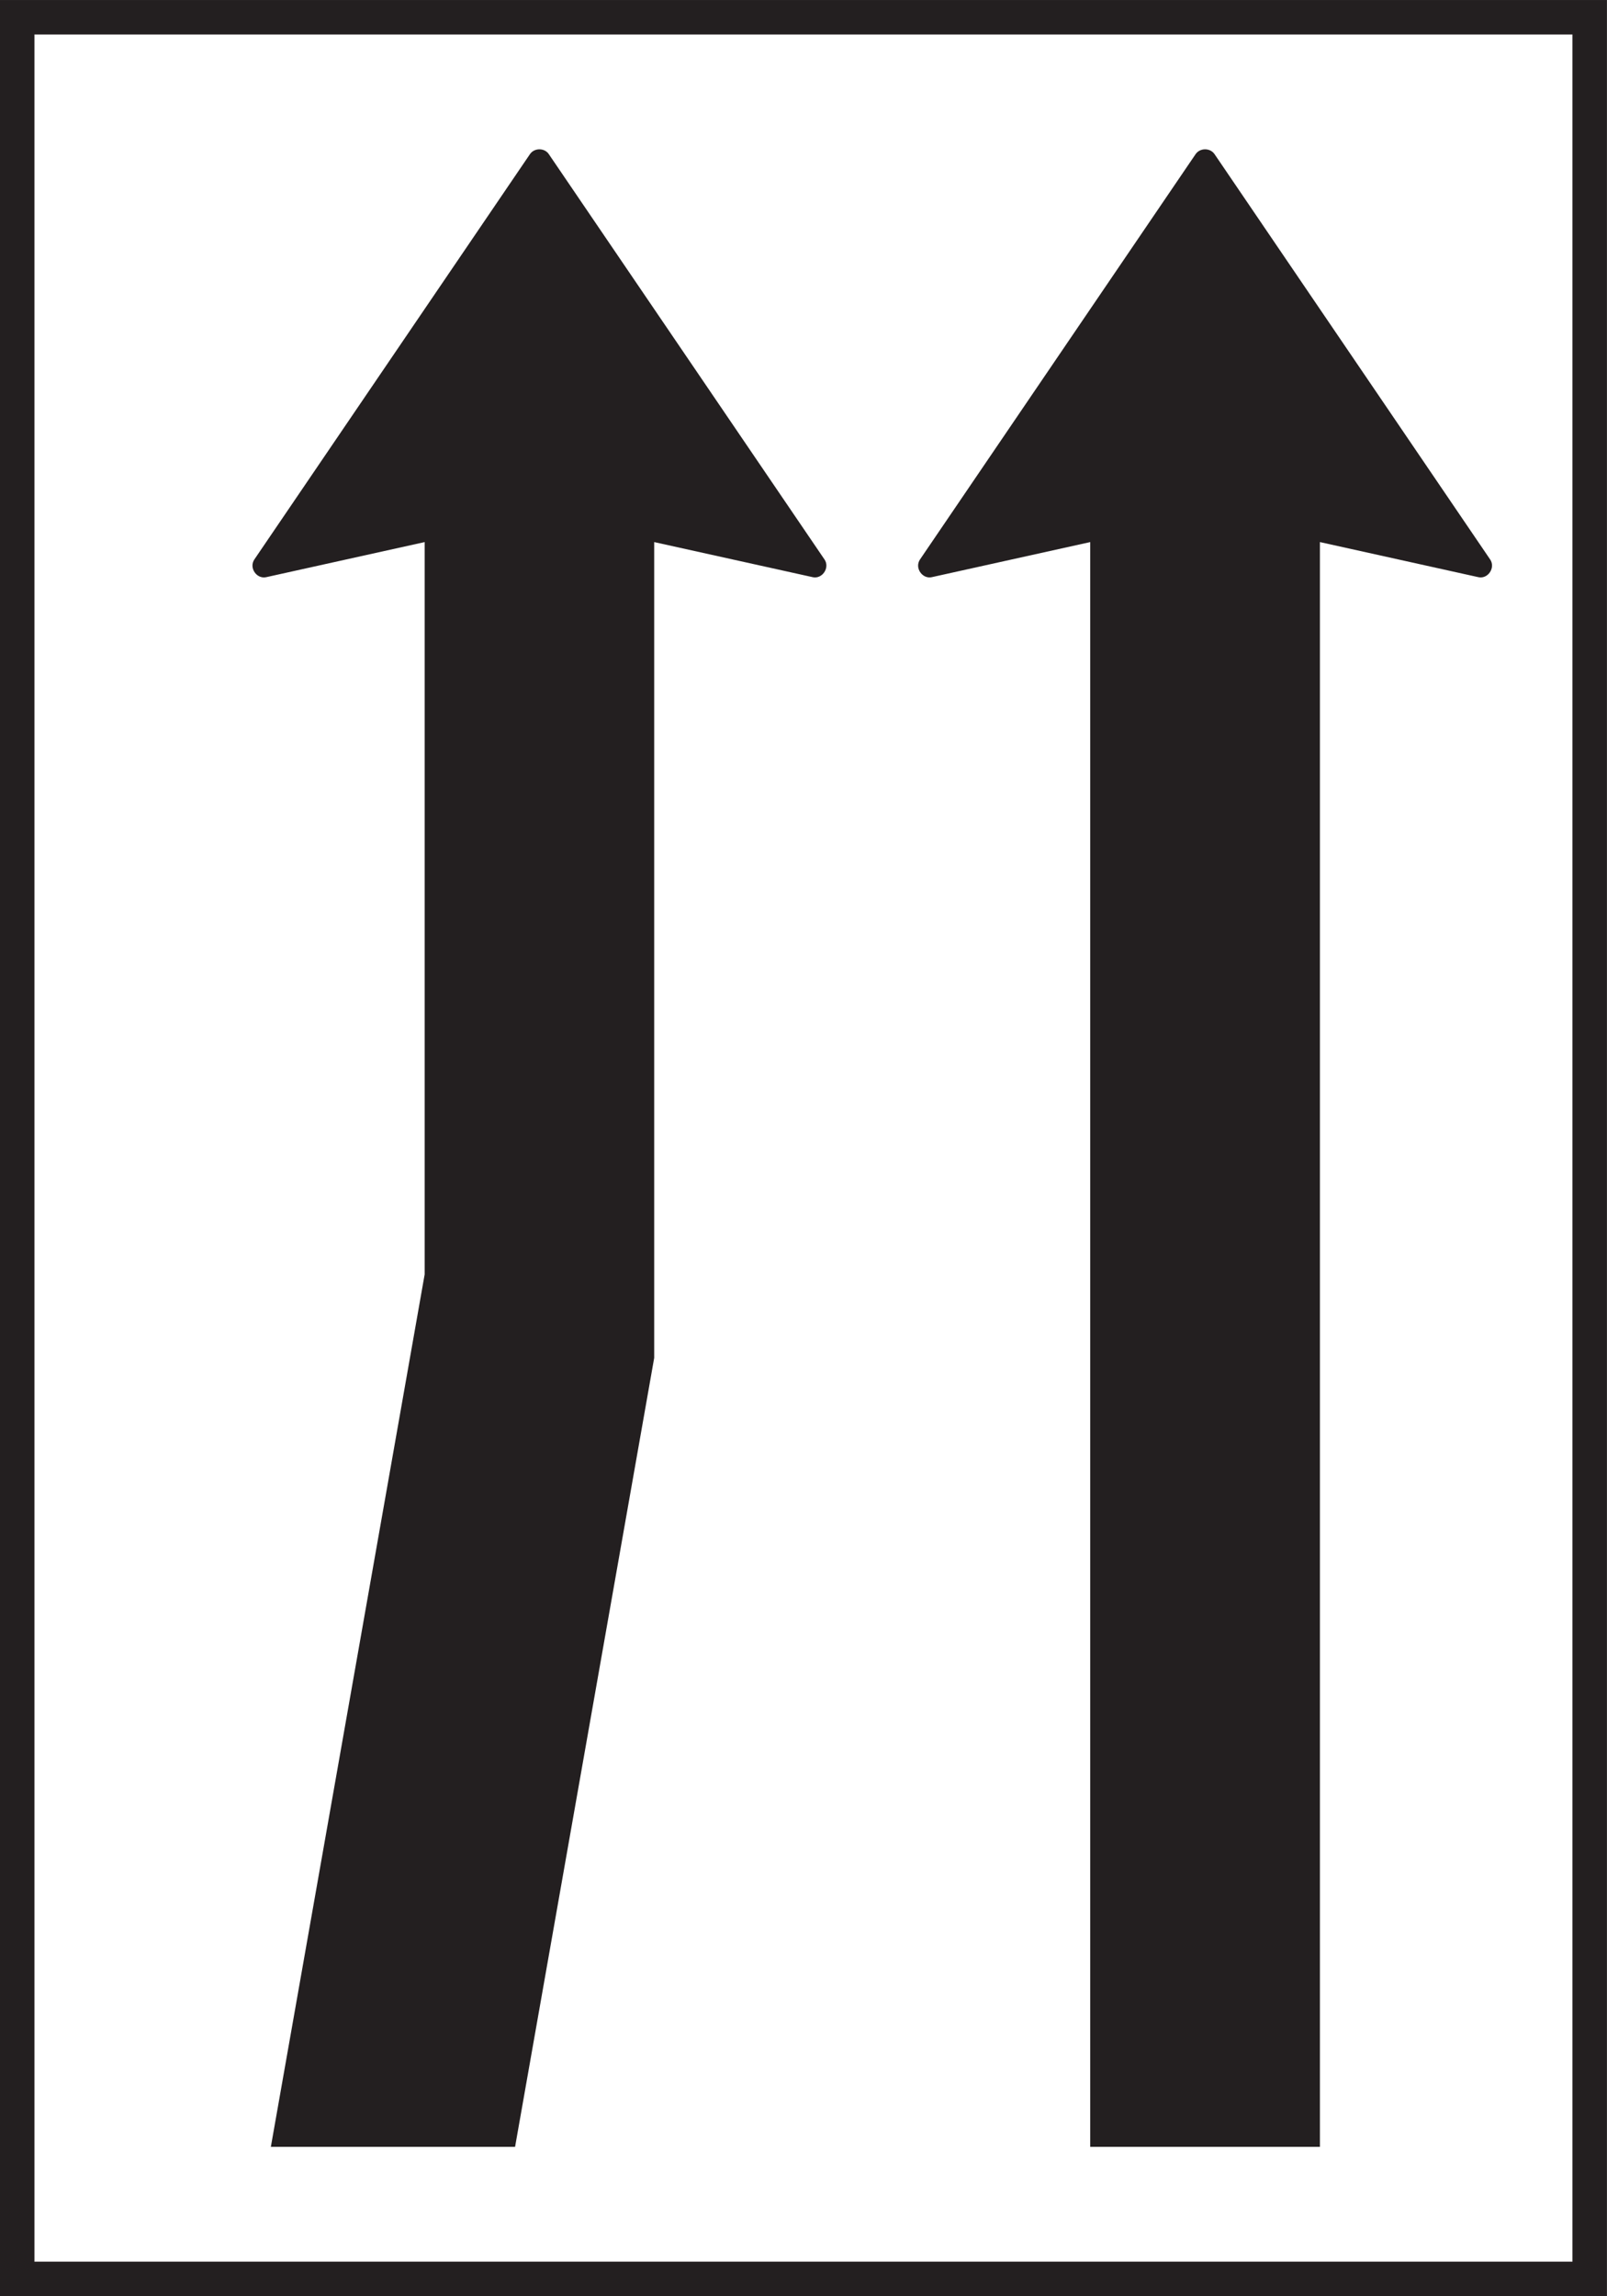 <?xml version="1.0" encoding="UTF-8" standalone="no"?>
<!-- Created with Inkscape (http://www.inkscape.org/) -->

<svg
   width="70.002mm"
   height="100mm"
   viewBox="0 0 70.002 100"
   version="1.1"
   id="svg3669"
   xmlns="http://www.w3.org/2000/svg"
   xmlns:svg="http://www.w3.org/2000/svg">
  <rect x="0" y="0" width="70.002" height="100" fill="#808080" stroke="none"/>
  <defs
     id="defs3666" />
  <g
     id="layer1"
     transform="translate(-95.31,-153.943)">
    <g
       id="g1938"
       transform="matrix(3.62,0,0,3.62,-379.822,62.641)">
      <path
         d="m 131.252,25.222 h 19.336 v 27.623 h -19.336 z"
         style="fill:#231f20;fill-opacity:1;fill-rule:evenodd;stroke:none;stroke-width:0.353"
         id="path946" />
      <path
         d="m 131.252,25.222 h 19.336 v 27.623 h -19.336 z"
         style="fill:none;stroke:#231f20;stroke-width:0.001;stroke-linecap:square;stroke-linejoin:miter;stroke-miterlimit:2.613;stroke-dasharray:none;stroke-opacity:1"
         id="path948" />
      <path
         d="M 131.666,25.636 H 150.174 V 52.431 H 131.666 Z"
         style="fill:#ffffff;fill-opacity:1;fill-rule:evenodd;stroke:none;stroke-width:0.353"
         id="path950" />
      <path
         d="M 131.666,25.636 H 150.174 V 52.431 H 131.666 Z"
         style="fill:none;stroke:#231f20;stroke-width:0.001;stroke-linecap:square;stroke-linejoin:miter;stroke-miterlimit:2.613;stroke-dasharray:none;stroke-opacity:1"
         id="path952" />
      <path
         d="m 144.373,51.049 h 2.762 V 31.743 l 1.906,0.422 c 0.089,0.02 0.165,-0.058 0.165,-0.14 0,-0.025 -0.007,-0.05 -0.022,-0.072 l -3.317,-4.877 c -0.027,-0.039 -0.07,-0.058 -0.114,-0.058 -0.043,0 -0.087,0.019 -0.114,0.058 l -3.317,4.877 c -0.015,0.023 -0.022,0.048 -0.022,0.072 -7.1e-4,0.081 0.076,0.16 0.165,0.14 l 1.906,-0.422 v 19.307 0 0 z"
         style="fill:#231f20;fill-opacity:1;fill-rule:evenodd;stroke:none;stroke-width:0.353"
         id="path954" />
      <path
         d="m 134.511,51.049 h 2.939 l 1.674,-9.491 v -9.815 l 1.907,0.422 c 0.089,0.02 0.165,-0.058 0.165,-0.14 0,-0.025 -0.007,-0.05 -0.022,-0.072 l -3.318,-4.877 c -0.026,-0.039 -0.07,-0.058 -0.113,-0.058 -0.044,0 -0.087,0.019 -0.114,0.058 l -3.317,4.877 c -0.015,0.023 -0.022,0.048 -0.022,0.072 -3.5e-4,0.081 0.076,0.16 0.166,0.14 l 1.906,-0.422 v 8.81 l -1.851,10.497 v 0 0 z"
         style="fill:#231f20;fill-opacity:1;fill-rule:evenodd;stroke:none;stroke-width:0.353"
         id="path956" />
    </g>
  </g>
</svg>
